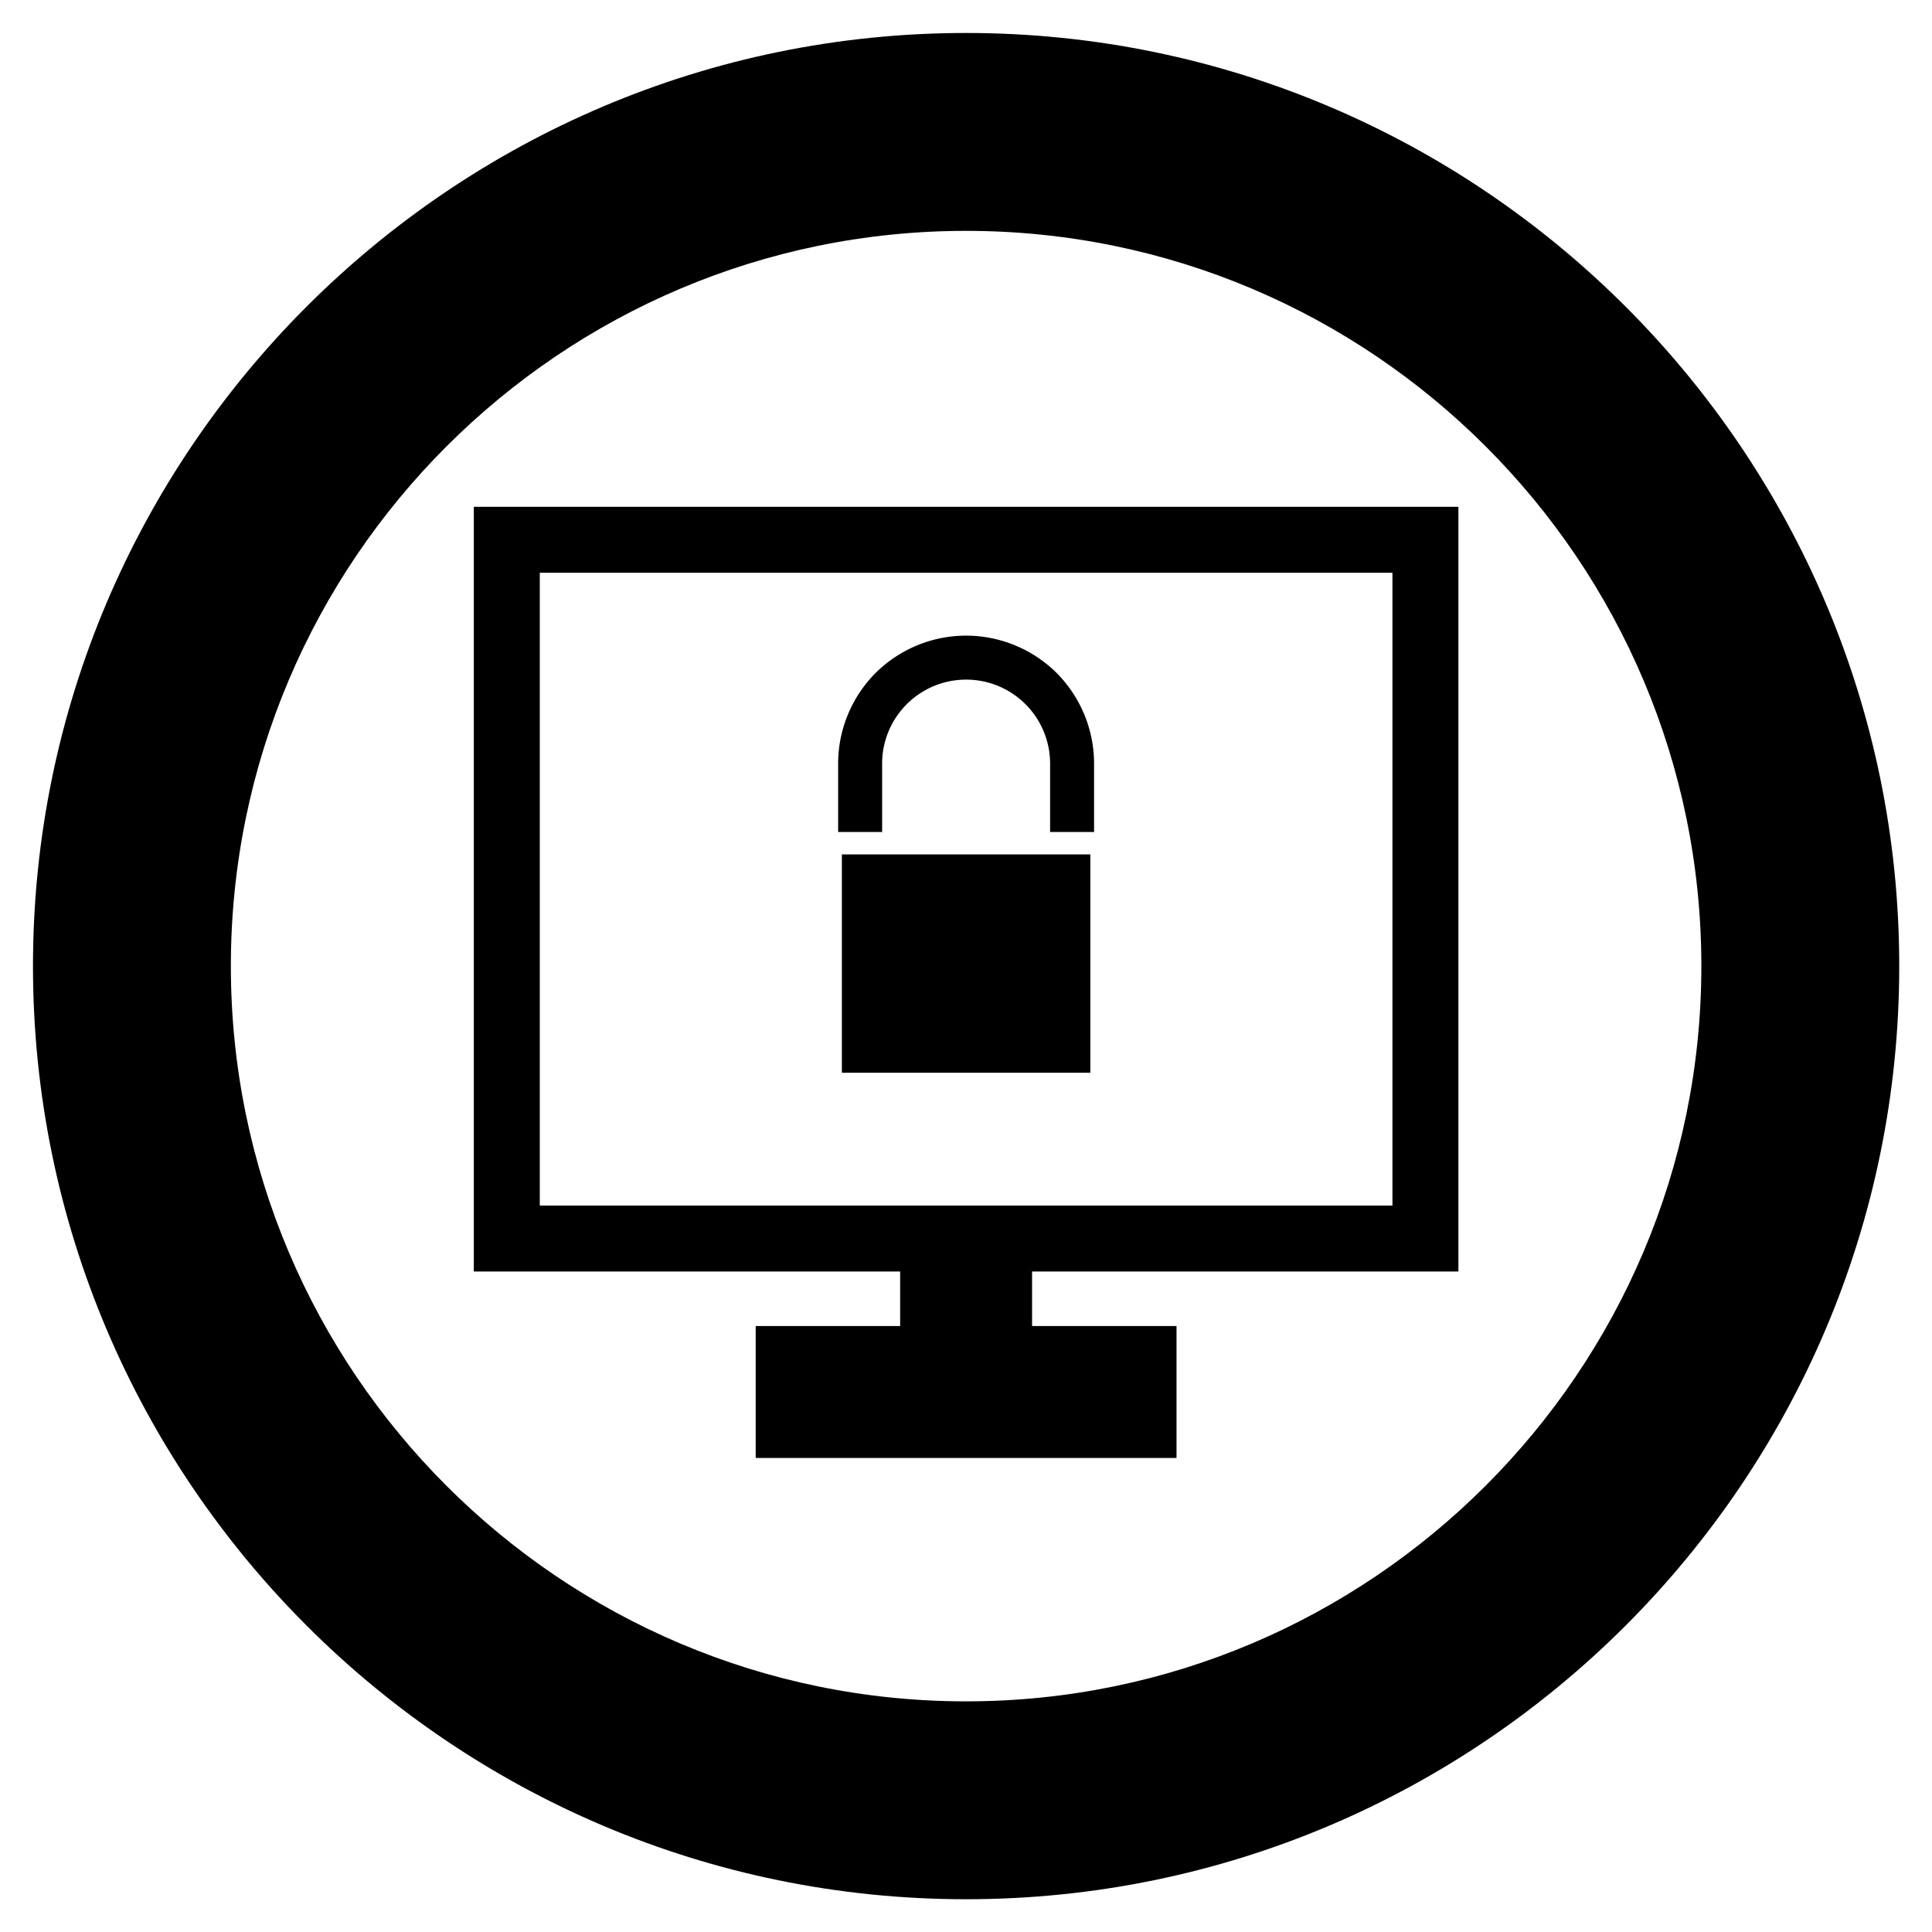 <svg xmlns="http://www.w3.org/2000/svg" viewBox="0 0 87.87 87.87" width="117.16" height="117.16" ><defs><clipPath id="A"><path d="M0 0h87.87v87.87H0z"/></clipPath></defs><g clip-path="url(#A)" fill="#000000"><path d="M43.94 1.5C20.54 1.5 1.5 20.54 1.5 43.94s19.04 42.44 42.44 42.44 42.44-19.04 42.44-42.44S67.34 1.5 43.94 1.5zm0 75.88c-18.44 0-33.44-15-33.44-33.44s15-33.44 33.44-33.44 33.44 15 33.44 33.44c0 18.43-15.01 33.44-33.44 33.44zm-5.65-38.52h11.3v9.93h-11.3v-9.93z"/><g fill-rule="evenodd"><path d="M40.12 37.84v-3.11a3.82 3.82 0 1 1 7.64 0v3.11m-9.64 0v-3.11c0-1.54.61-3.02 1.7-4.12 1.1-1.09 2.58-1.7 4.12-1.7s3.02.61 4.12 1.7c1.09 1.1 1.7 2.58 1.7 4.12v3.11M21.55 23.05h44.78v34.78H21.55V23.05zm3 3h38.78v28.78H24.55V26.05z"/></g><path d="M34.37 60.31h19.14v6H34.37v-6z"/><path d="M40.94 56.85h6V62h-6v-5.15z"/></g></svg>
